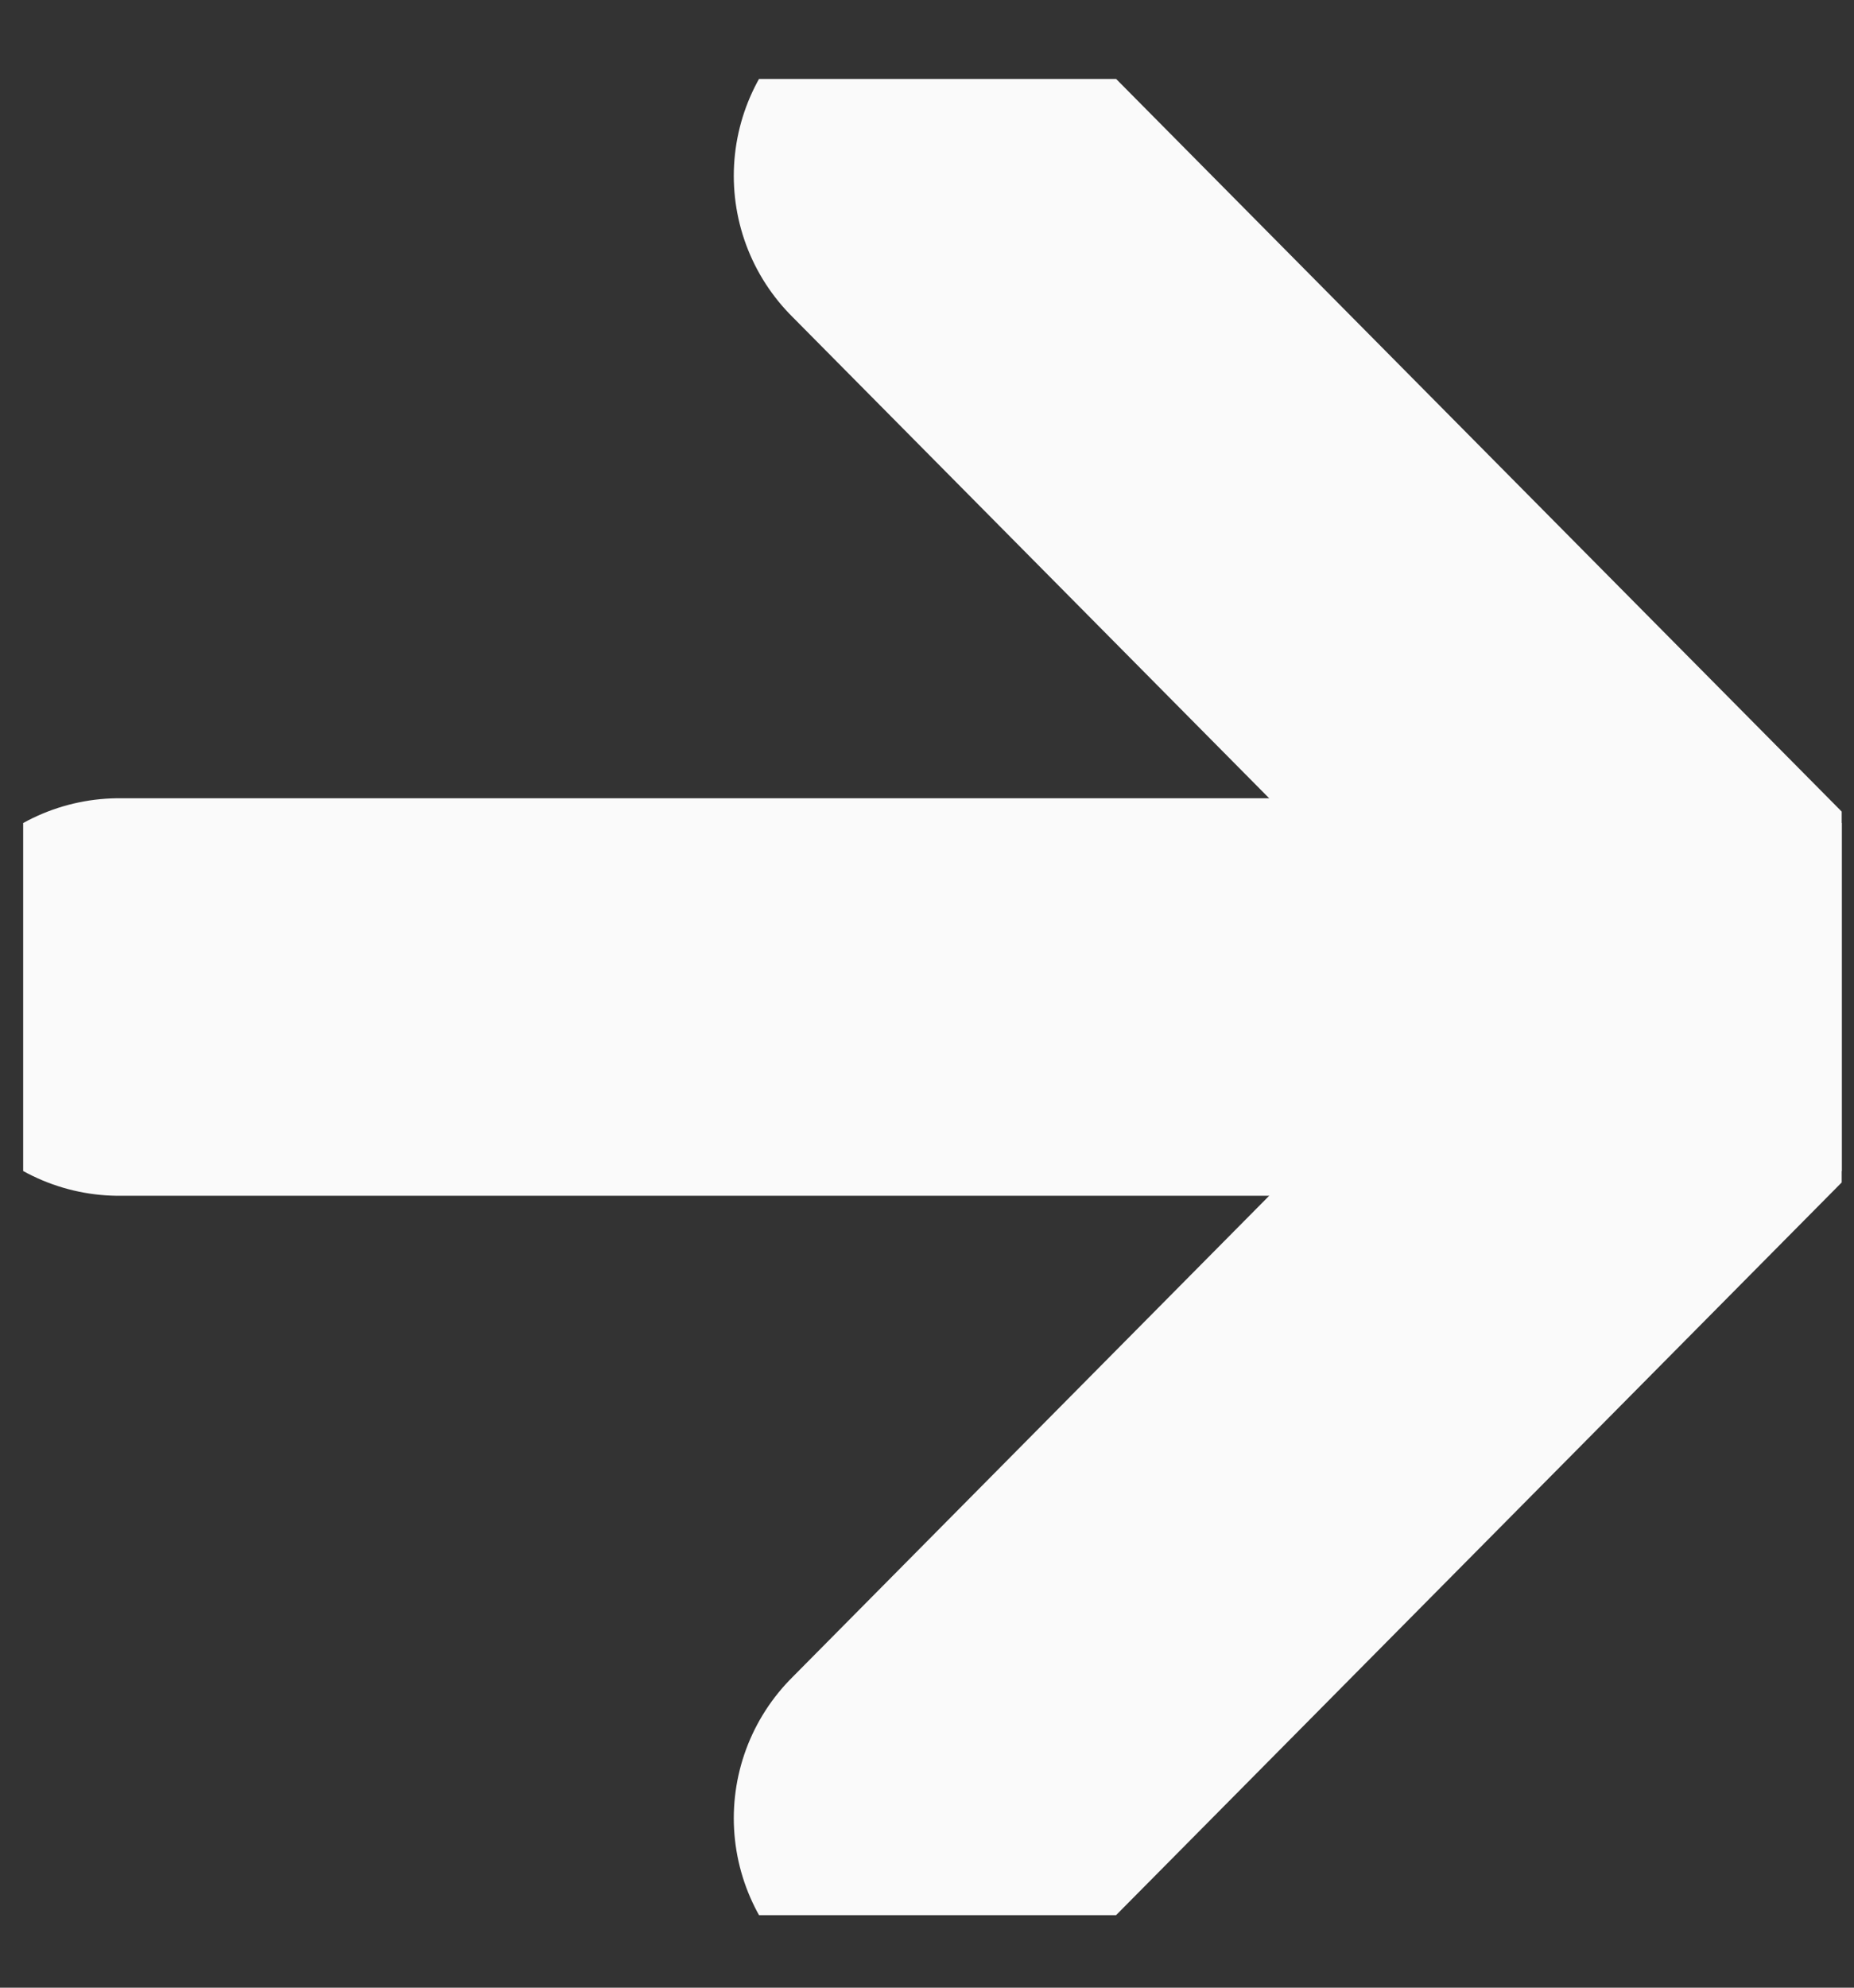 <svg width="14" height="15" viewBox="0 0 14 15" fill="none" xmlns="http://www.w3.org/2000/svg">
<rect x="0" y="0" width="14" height="15" fill="#333333" stroke="none"/>
<g clip-path="url(#clip0)">
<path d="M0.9 7.524H13.182" stroke="#FAFAFA" stroke-width="3" stroke-linecap="round" stroke-linejoin="round"/>
<path d="M7.041 1.327L13.182 7.524L7.041 13.721" stroke="#FAFAFA" stroke-width="3" stroke-linecap="round" stroke-linejoin="round"/>
</g>
<defs>
<clipPath id="clip0">
<rect width="13.732" height="13.857" fill="white" transform="translate(0.175 0.596)"/>
</clipPath>
</defs>
</svg>

